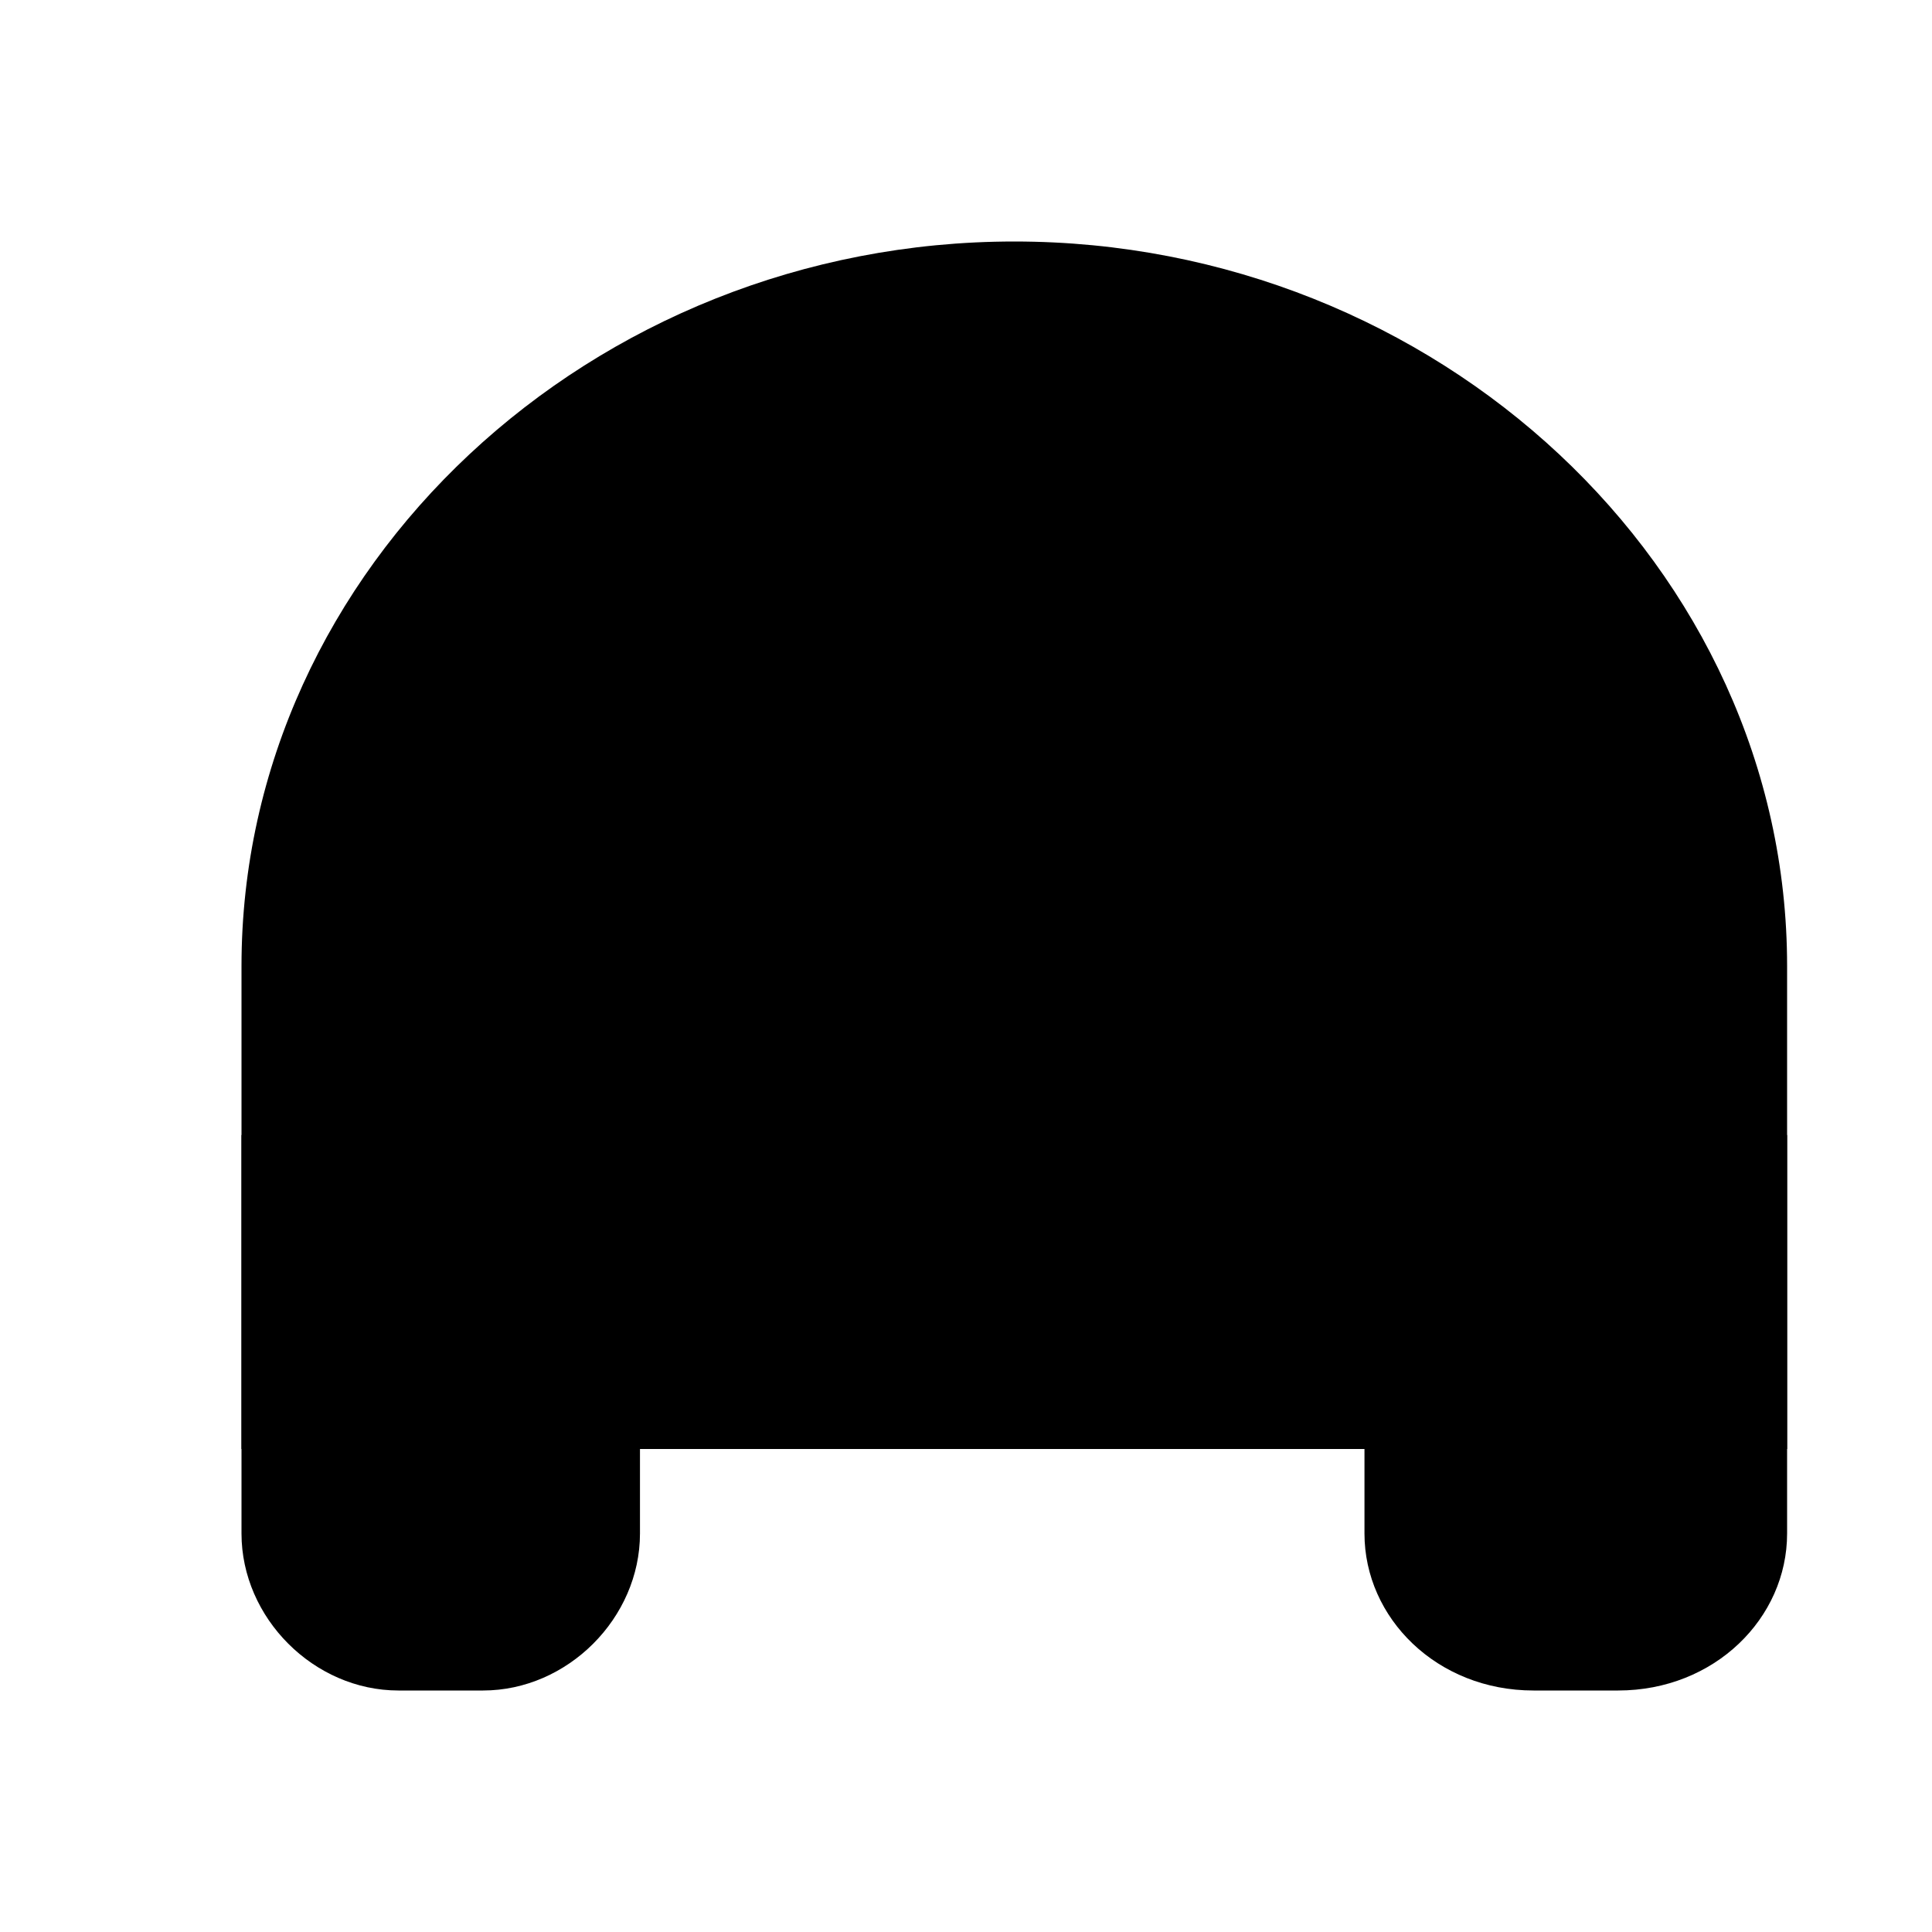 <?xml version="1.0" encoding="UTF-8"?>
<!-- Generator: Adobe Illustrator 25.2.0, SVG Export Plug-In . SVG Version: 6.00 Build 0)  -->
<svg version="1.1" id="Layer_1" xmlns="http://www.w3.org/2000/svg" xmlns:xlink="http://www.w3.org/1999/xlink" x="0px" y="0px" viewBox="0 0 16 16" style="enable-background:new 0 0 16 16;" xml:space="preserve">
<style type="text/css">
	.st0{fill:none;stroke:#6D6E75;stroke-width:1.333;stroke-linecap:round;stroke-linejoin:round;stroke-miterlimit:2.667;}
</style>
<path className="st0" d="M2,12V8c0-3.3,2.9-6,6.4-6s6.4,2.7,6.4,6v4"/>
<path className="st0" d="M14.8,12.7c0,0.7-0.6,1.3-1.4,1.3h-0.7c-0.8,0-1.4-0.6-1.4-1.3v-2c0-0.7,0.6-1.3,1.4-1.3h2.1V12.7z M2,12.7  C2,13.4,2.6,14,3.3,14H4c0.7,0,1.3-0.6,1.3-1.3v-2c0-0.7-0.6-1.3-1.3-1.3H2V12.7z"/>
</svg>